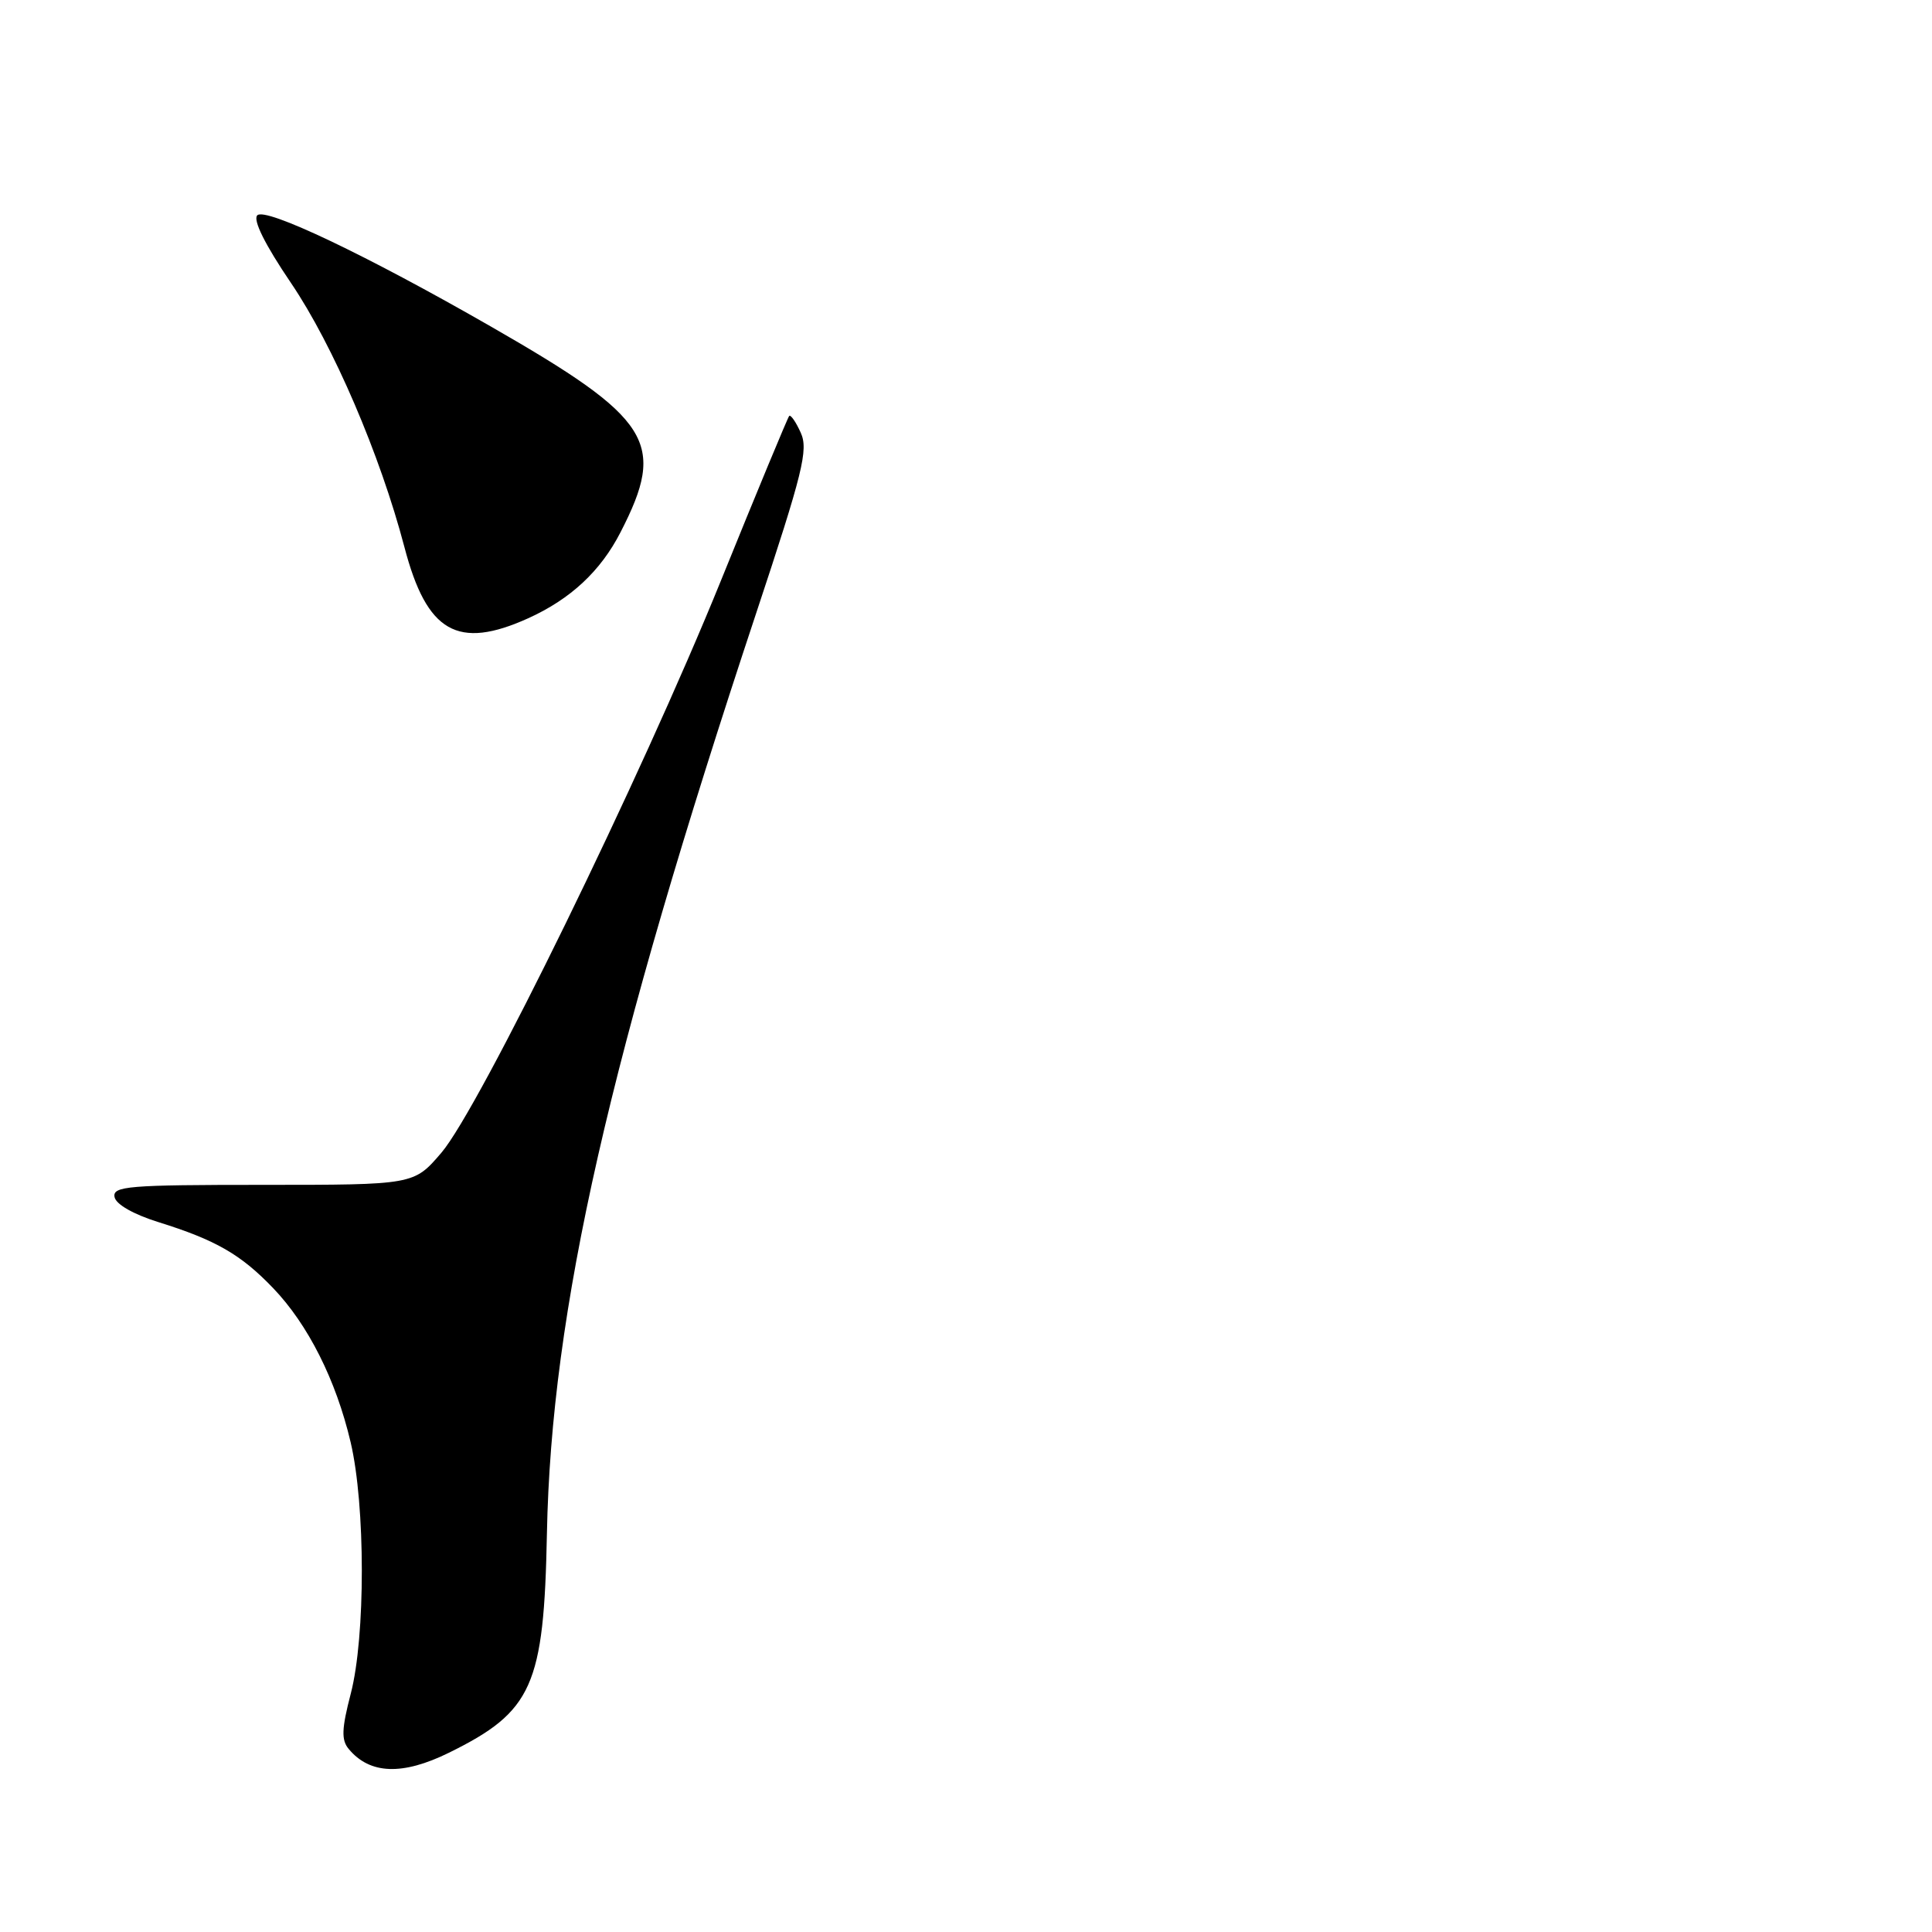 <?xml version="1.0" encoding="UTF-8" standalone="no"?>
<!DOCTYPE svg PUBLIC "-//W3C//DTD SVG 1.1//EN" "http://www.w3.org/Graphics/SVG/1.1/DTD/svg11.dtd" >
<svg xmlns="http://www.w3.org/2000/svg" xmlns:xlink="http://www.w3.org/1999/xlink" version="1.1" viewBox="0 0 256 256">
 <g >
 <path fill="currentColor"
d=" M 59.50 232.24 C 70.56 226.79 72.08 223.40 72.47 203.18 C 73.05 173.64 80.71 139.96 100.21 81.21 C 106.40 62.56 107.13 59.59 106.10 57.33 C 105.46 55.91 104.77 54.91 104.57 55.12 C 104.38 55.33 100.29 65.17 95.50 77.00 C 84.96 102.99 63.52 146.87 58.48 152.75 C 54.84 157.00 54.84 157.00 34.85 157.00 C 16.97 157.00 14.89 157.17 15.18 158.62 C 15.37 159.59 17.70 160.91 21.00 161.94 C 28.59 164.31 31.90 166.21 36.18 170.67 C 40.81 175.49 44.52 182.85 46.46 191.10 C 48.43 199.47 48.44 216.88 46.48 224.41 C 45.27 229.07 45.21 230.55 46.20 231.74 C 49.00 235.12 53.33 235.28 59.50 232.24 Z  M 70.00 81.92 C 75.60 79.38 79.58 75.68 82.22 70.53 C 88.35 58.62 86.39 55.51 65.00 43.24 C 48.53 33.79 35.17 27.43 34.09 28.53 C 33.49 29.15 35.12 32.43 38.56 37.50 C 44.15 45.75 50.37 60.25 53.59 72.50 C 56.55 83.81 60.64 86.15 70.00 81.92 Z "/>
</g>
</svg>